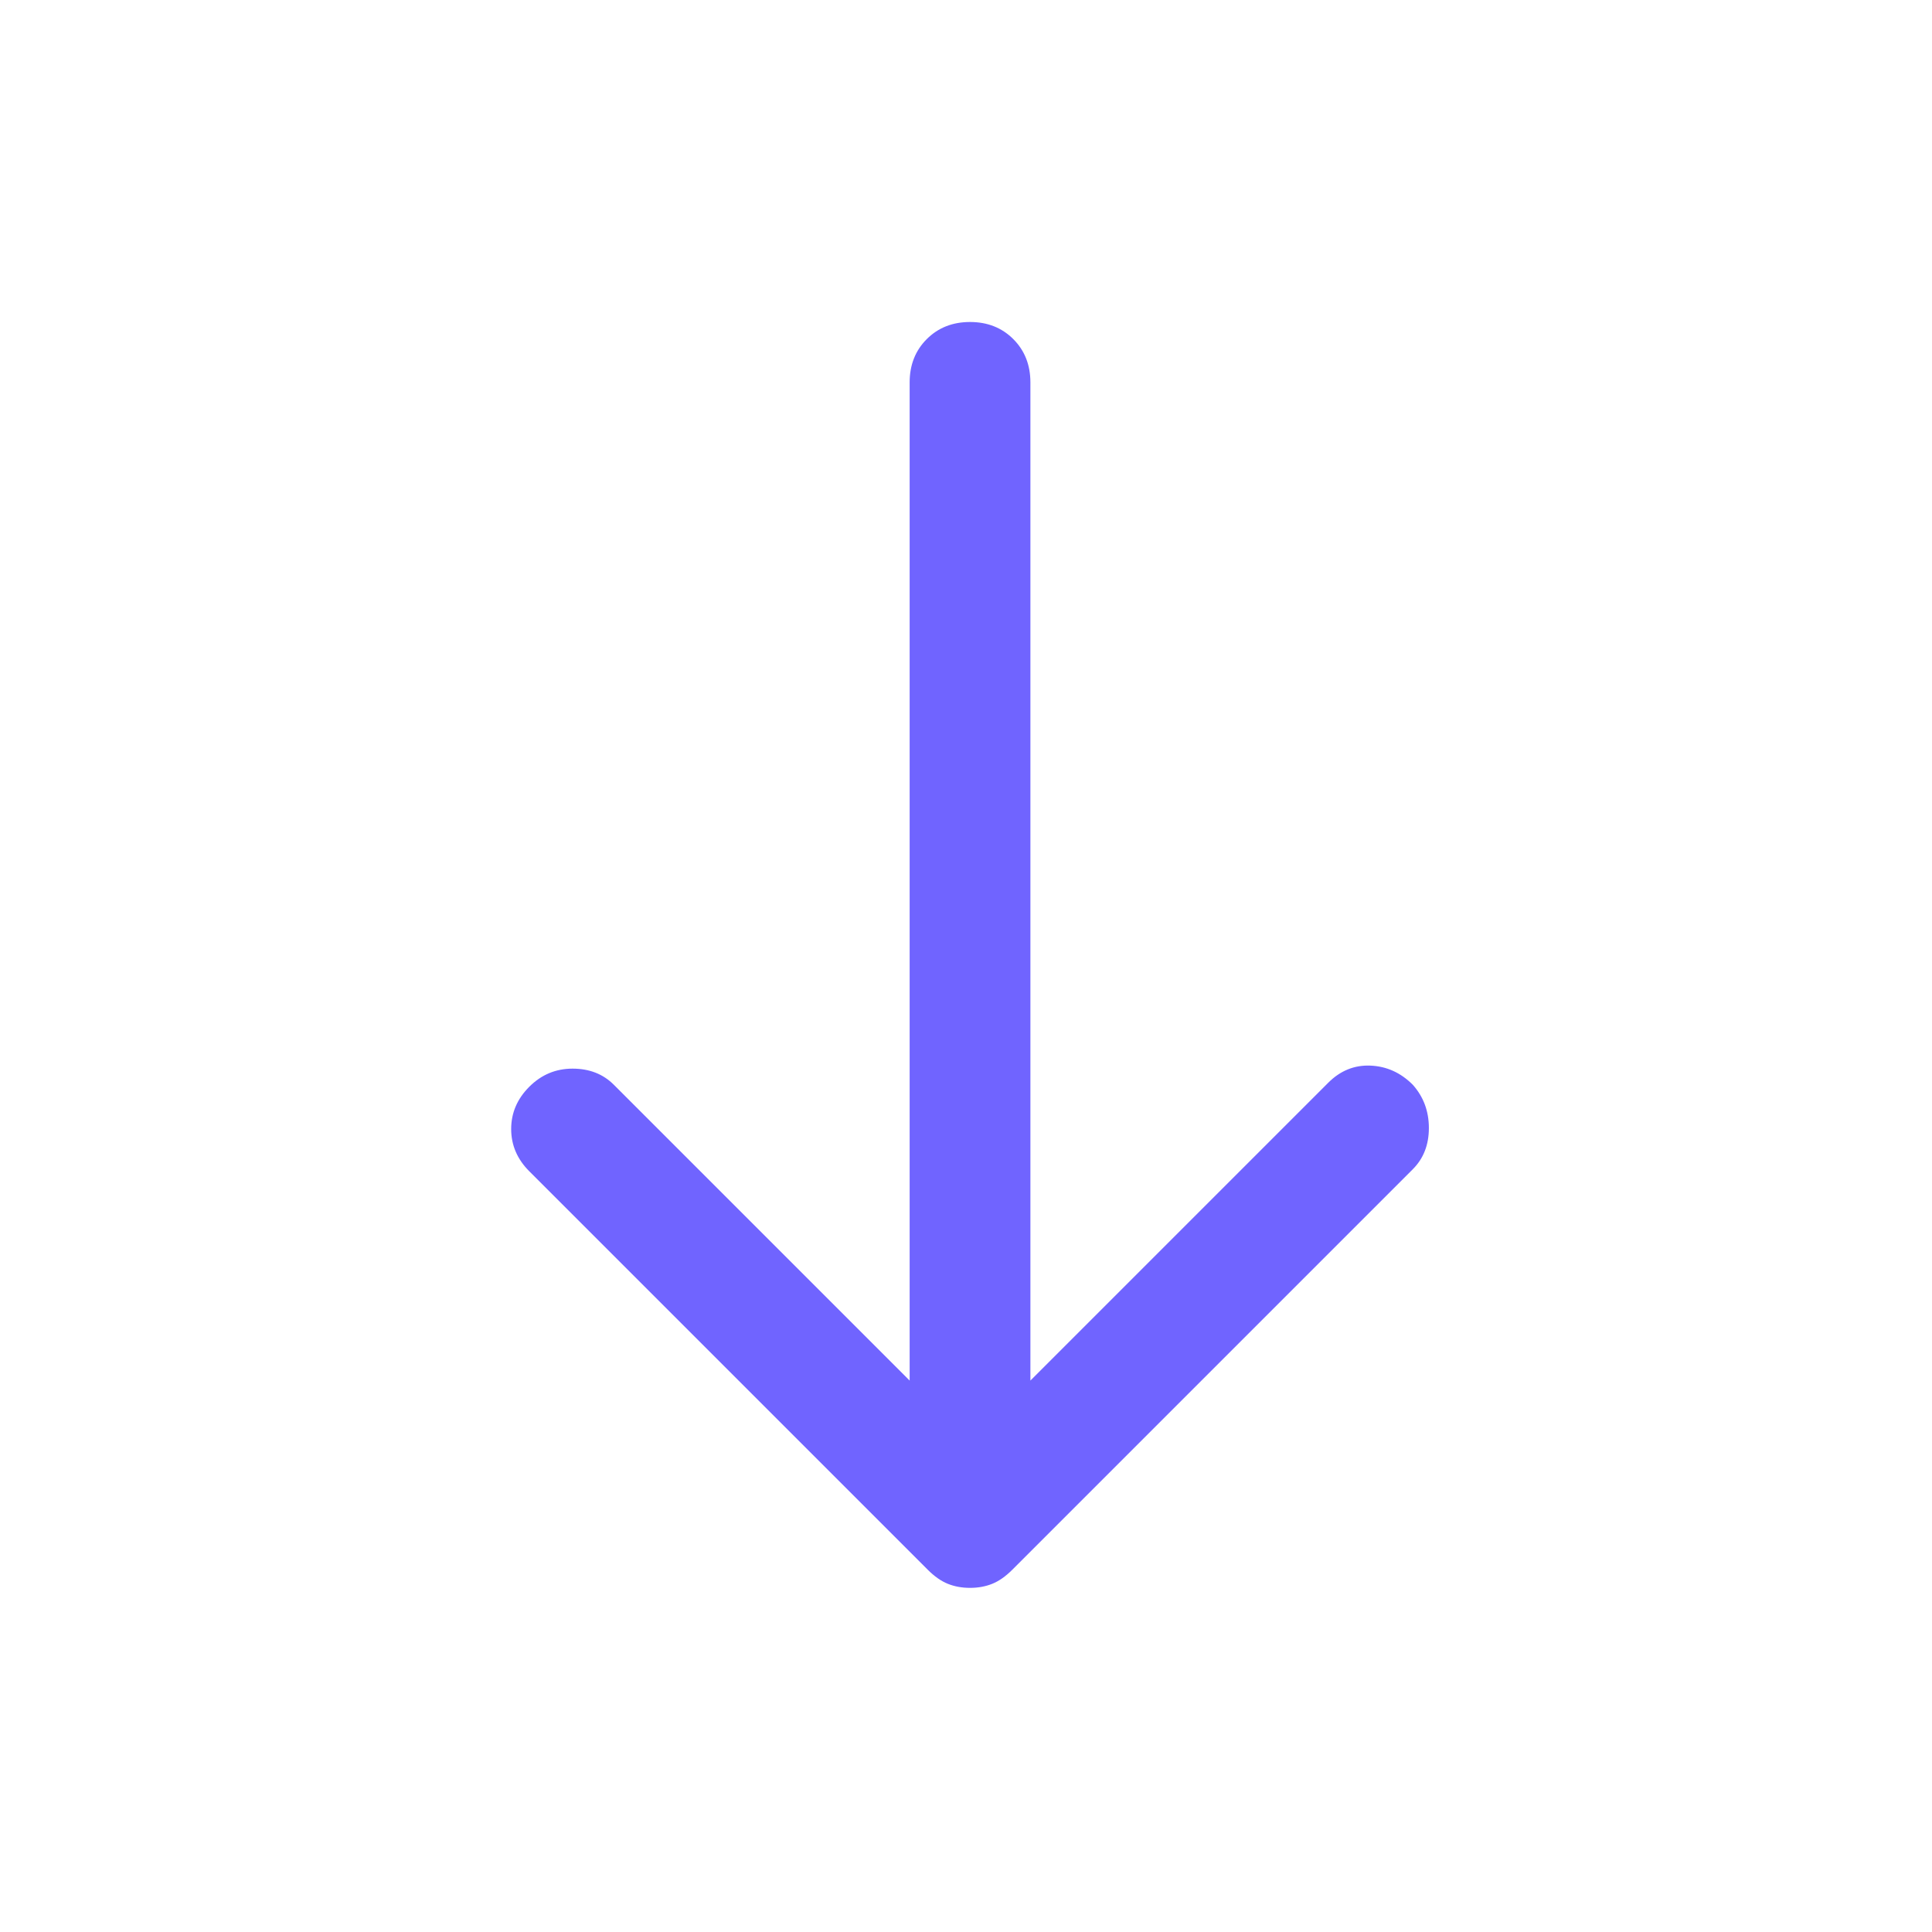 <svg width="48" height="48" viewBox="0 0 48 48" fill="none" xmlns="http://www.w3.org/2000/svg">
<g clip-path="url(#clip0_628_754)">
<mask id="mask0_628_754" style="mask-type:alpha" maskUnits="userSpaceOnUse" x="0" y="0" width="48" height="48">
<rect x="48" width="48" height="48" transform="rotate(90 48 0)" fill="#D9D9D9"/>
</mask>
<g mask="url(#mask0_628_754)">
<path d="M13.15 27C13.45 26.7 13.808 26.55 14.225 26.55C14.642 26.55 14.983 26.683 15.25 26.95L22.6 34.3V9.5C22.6 9.067 22.742 8.708 23.025 8.425C23.308 8.142 23.667 8 24.1 8C24.533 8 24.892 8.142 25.175 8.425C25.458 8.708 25.6 9.067 25.6 9.5V34.3L33 26.9C33.3 26.6 33.65 26.458 34.05 26.475C34.45 26.492 34.8 26.65 35.1 26.95C35.367 27.25 35.5 27.608 35.5 28.025C35.5 28.442 35.367 28.783 35.1 29.05L25.15 39C24.983 39.167 24.817 39.283 24.65 39.35C24.483 39.417 24.3 39.45 24.1 39.45C23.9 39.45 23.717 39.417 23.55 39.35C23.383 39.283 23.217 39.167 23.05 39L13.15 29.1C12.85 28.8 12.7 28.45 12.7 28.05C12.7 27.65 12.85 27.3 13.15 27Z" fill="#7064FF"/>
</g>
</g>
<defs>
<clipPath id="clip0_628_754">
<rect width="48" height="48" fill="white" transform="translate(48) rotate(90)"/>
</clipPath>
</defs>
</svg>
